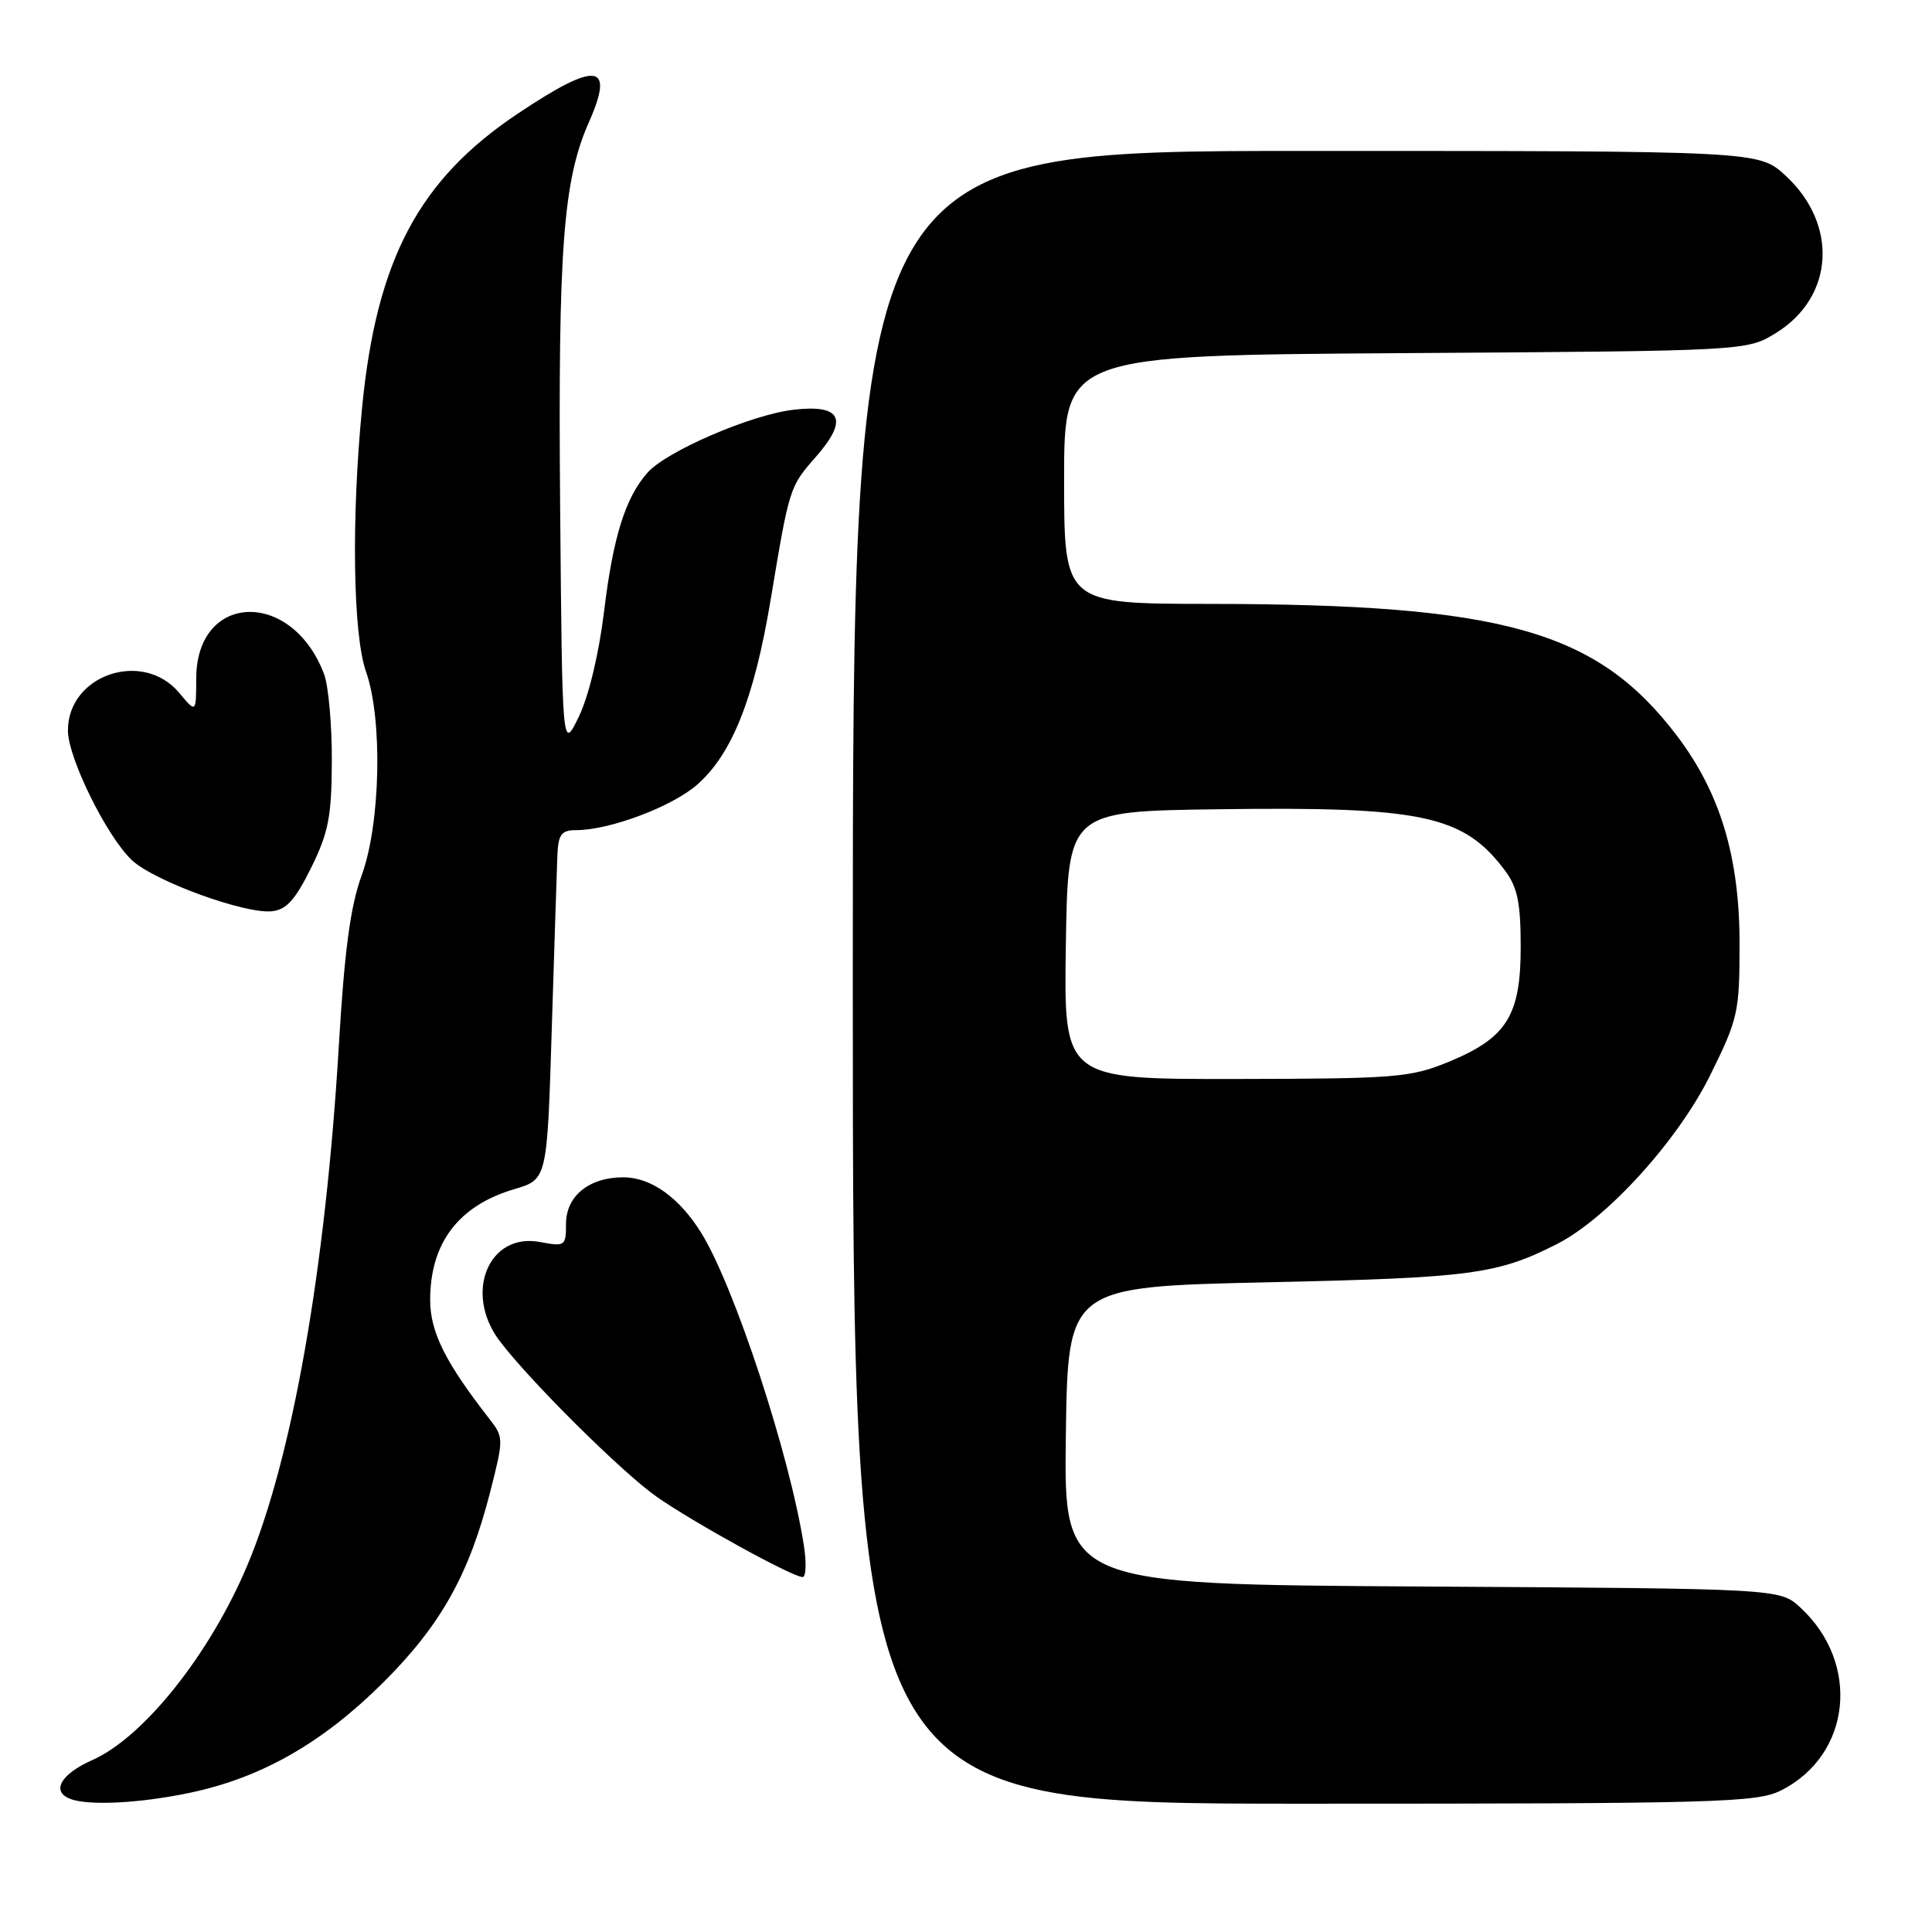 <?xml version="1.0" encoding="UTF-8" standalone="no"?>
<!DOCTYPE svg PUBLIC "-//W3C//DTD SVG 1.1//EN" "http://www.w3.org/Graphics/SVG/1.1/DTD/svg11.dtd" >
<svg xmlns="http://www.w3.org/2000/svg" xmlns:xlink="http://www.w3.org/1999/xlink" version="1.1" viewBox="0 0 256 256">
 <g >
 <path fill="currentColor"
d=" M 25.27 237.53 C 34.69 235.53 42.74 230.93 50.75 222.97 C 58.38 215.38 62.15 208.67 64.95 197.69 C 66.75 190.63 66.75 190.45 64.84 188.00 C 59.00 180.51 57.00 176.50 57.00 172.25 C 57.00 164.69 60.76 159.75 68.17 157.56 C 72.50 156.28 72.50 156.28 73.11 136.39 C 73.45 125.45 73.79 115.04 73.86 113.25 C 73.98 110.56 74.40 110.00 76.32 110.00 C 80.78 110.00 89.06 106.89 92.39 103.96 C 97.00 99.92 99.94 92.51 102.11 79.50 C 104.60 64.55 104.61 64.51 108.12 60.52 C 112.48 55.55 111.50 53.54 105.09 54.30 C 99.48 54.97 88.30 59.79 85.79 62.64 C 82.87 65.94 81.24 71.14 80.05 80.96 C 79.37 86.58 78.01 92.26 76.70 94.96 C 74.50 99.50 74.50 99.50 74.22 67.00 C 73.94 32.99 74.61 23.92 78.03 16.20 C 81.51 8.34 79.08 8.05 68.59 15.07 C 55.49 23.83 49.89 34.40 47.98 54.00 C 46.54 68.73 46.77 84.10 48.50 89.00 C 50.72 95.30 50.43 109.16 47.92 116.00 C 46.43 120.07 45.65 125.92 44.90 138.50 C 43.14 168.17 38.73 193.28 32.77 207.42 C 27.83 219.16 19.05 230.19 12.25 233.21 C 8.09 235.05 6.76 237.33 9.25 238.34 C 11.64 239.30 18.54 238.96 25.27 237.53 Z  M 235.98 237.25 C 245.30 232.57 246.59 220.42 238.55 213.00 C 235.84 210.50 235.84 210.50 188.40 210.22 C 140.96 209.94 140.96 209.94 141.23 190.22 C 141.50 170.50 141.50 170.50 168.00 169.91 C 194.96 169.32 198.40 168.86 206.33 164.83 C 212.96 161.45 222.35 151.10 226.62 142.45 C 230.31 134.99 230.50 134.13 230.50 125.05 C 230.50 113.57 227.95 105.09 222.24 97.54 C 211.64 83.55 199.26 80.05 160.25 80.02 C 141.00 80.00 141.00 80.00 141.00 63.54 C 141.00 47.08 141.00 47.08 186.25 46.79 C 231.50 46.50 231.50 46.50 235.36 44.10 C 243.05 39.32 243.60 29.71 236.57 23.25 C 233.03 20.00 233.03 20.00 173.01 20.00 C 113.00 20.00 113.00 20.00 113.00 129.50 C 113.00 239.00 113.00 239.00 172.75 239.00 C 227.64 239.00 232.78 238.85 235.98 237.25 Z  M 106.51 204.75 C 104.66 192.83 97.33 170.50 92.94 163.40 C 90.02 158.68 86.27 156.00 82.59 156.00 C 78.05 156.00 75.00 158.48 75.00 162.17 C 75.00 165.11 74.87 165.20 71.54 164.57 C 64.75 163.30 61.44 171.31 66.16 177.62 C 70.06 182.83 82.41 195.10 87.00 198.32 C 91.80 201.69 104.94 208.93 106.34 208.97 C 106.80 208.99 106.88 207.09 106.51 204.75 Z  M 41.22 115.00 C 43.53 110.32 43.94 108.21 43.97 100.82 C 43.99 96.04 43.52 90.86 42.94 89.32 C 38.67 78.02 26.01 78.47 26.00 89.92 C 25.99 94.50 25.99 94.50 23.75 91.81 C 18.94 86.05 9.00 89.41 9.00 96.79 C 9.00 100.42 14.15 110.85 17.48 113.98 C 20.42 116.74 32.37 121.10 36.00 120.75 C 37.94 120.56 39.11 119.26 41.22 115.00 Z  M 141.23 125.25 C 141.50 107.50 141.50 107.50 161.41 107.23 C 188.53 106.86 193.94 108.02 199.44 115.38 C 201.08 117.59 201.50 119.63 201.50 125.50 C 201.50 134.60 199.64 137.54 191.91 140.72 C 186.88 142.78 184.92 142.94 163.73 142.97 C 140.95 143.00 140.95 143.00 141.23 125.25 Z "/>
</g>
</svg>